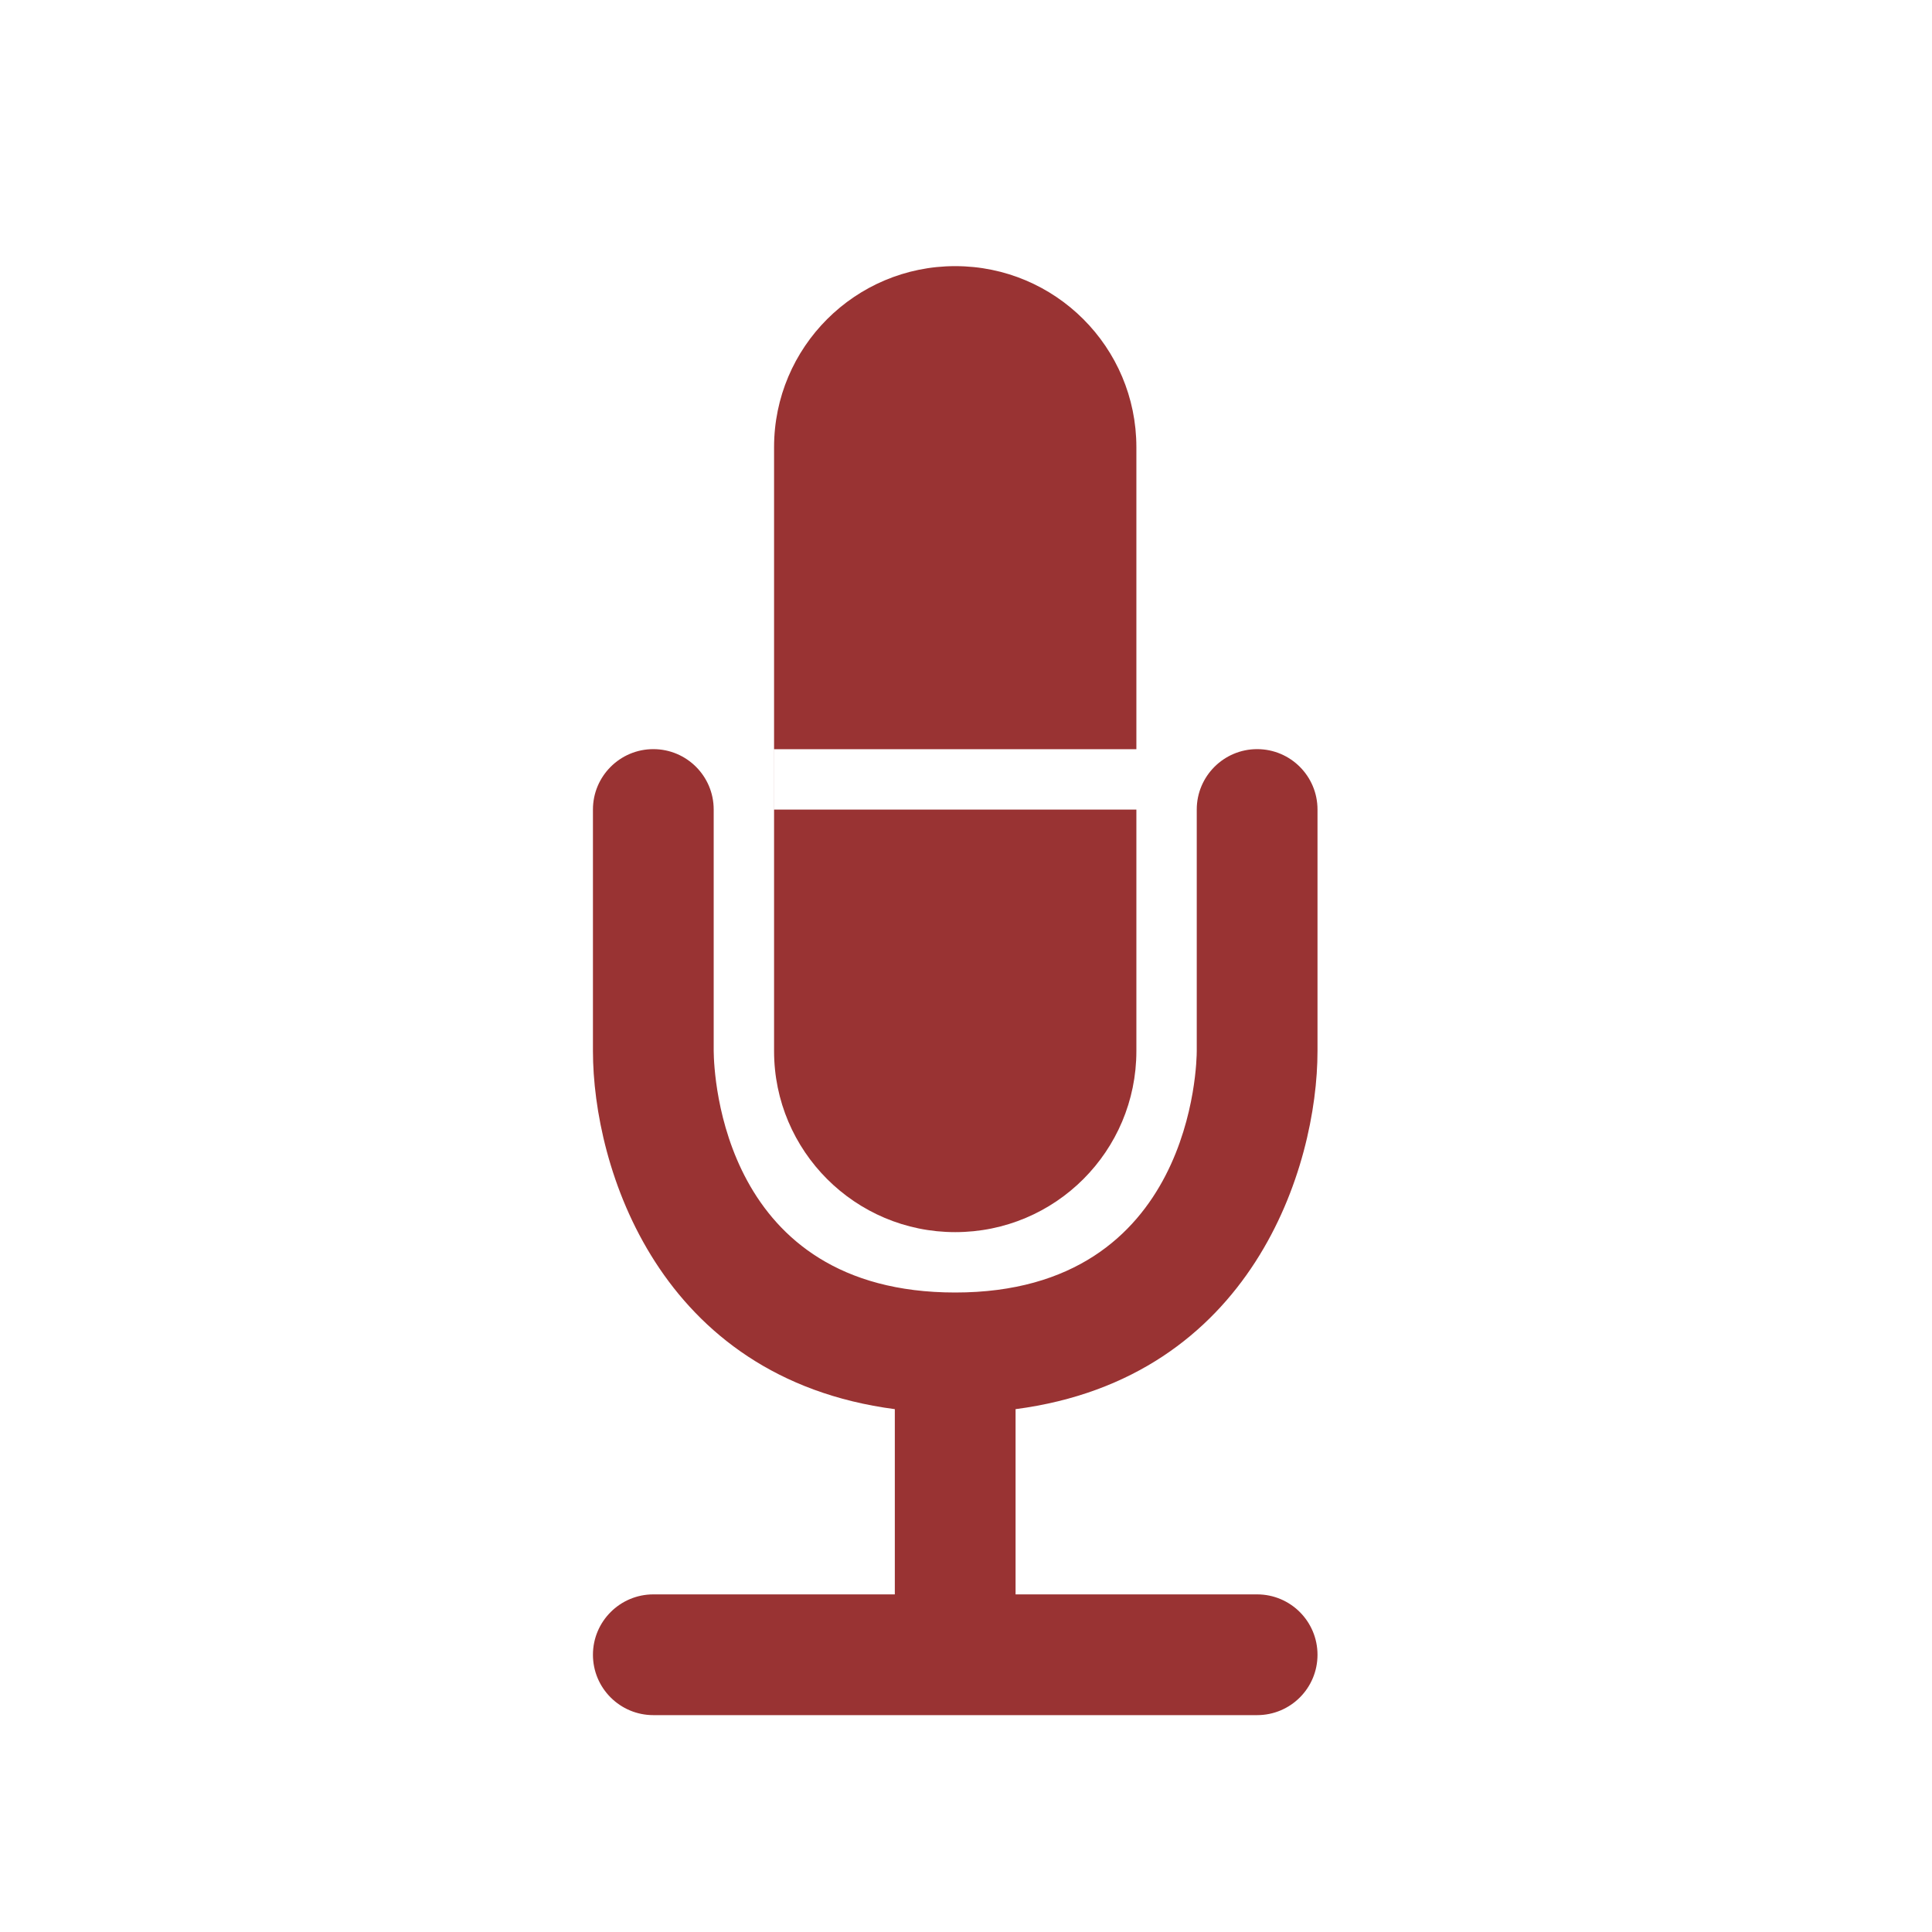 <?xml version="1.0" encoding="utf-8"?>
<!-- Generator: Adobe Illustrator 16.2.0, SVG Export Plug-In . SVG Version: 6.00 Build 0)  -->
<!DOCTYPE svg PUBLIC "-//W3C//DTD SVG 1.1//EN" "http://www.w3.org/Graphics/SVG/1.1/DTD/svg11.dtd">
<svg version="1.1" id="Layer_1" xmlns="http://www.w3.org/2000/svg" xmlns:xlink="http://www.w3.org/1999/xlink" x="0px" y="0px"
	 width="32px" height="32px" viewBox="0 0 32 32" enable-background="new 0 0 32 32" xml:space="preserve">
<path fill="none" d="M30.821,26.408c0,2.762-2.239,5-5,5h-20c-2.762,0-5-2.238-5-5v-20c0-2.761,2.238-5,5-5h20c2.761,0,5,2.238,5,5
	V26.408z"/>
<g>
	<path fill-rule="evenodd" clip-rule="evenodd" fill="#993333" d="M21.822,17.408v-4c0-0.552-0.447-1-1-1c-0.551,0-1,0.448-1,1v4
		c0,0.163-0.045,4-4.001,4c-3.852,0-3.996-3.595-4-4v-4c0-0.552-0.447-1-1-1c-0.551,0-1,0.448-1,1v4c0,1.92,1.082,5.419,5,5.932
		v3.068h-4c-0.551,0-1,0.448-1,1c0,0.553,0.449,1,1,1h10.001c0.553,0,1-0.447,1-1c0-0.552-0.447-1-1-1h-4.001V23.34
		C20.742,22.827,21.822,19.328,21.822,17.408z"/>
	<path fill-rule="evenodd" clip-rule="evenodd" fill="#993333" d="M15.821,20.408c1.66,0,3.001-1.343,3.001-2.999v-4h-6v-1h6V7.407
		c0-1.656-1.342-2.999-3.001-2.999c-1.656,0-3,1.342-3,2.999v10.002C12.821,19.065,14.165,20.408,15.821,20.408z"/>
</g>
</svg>
